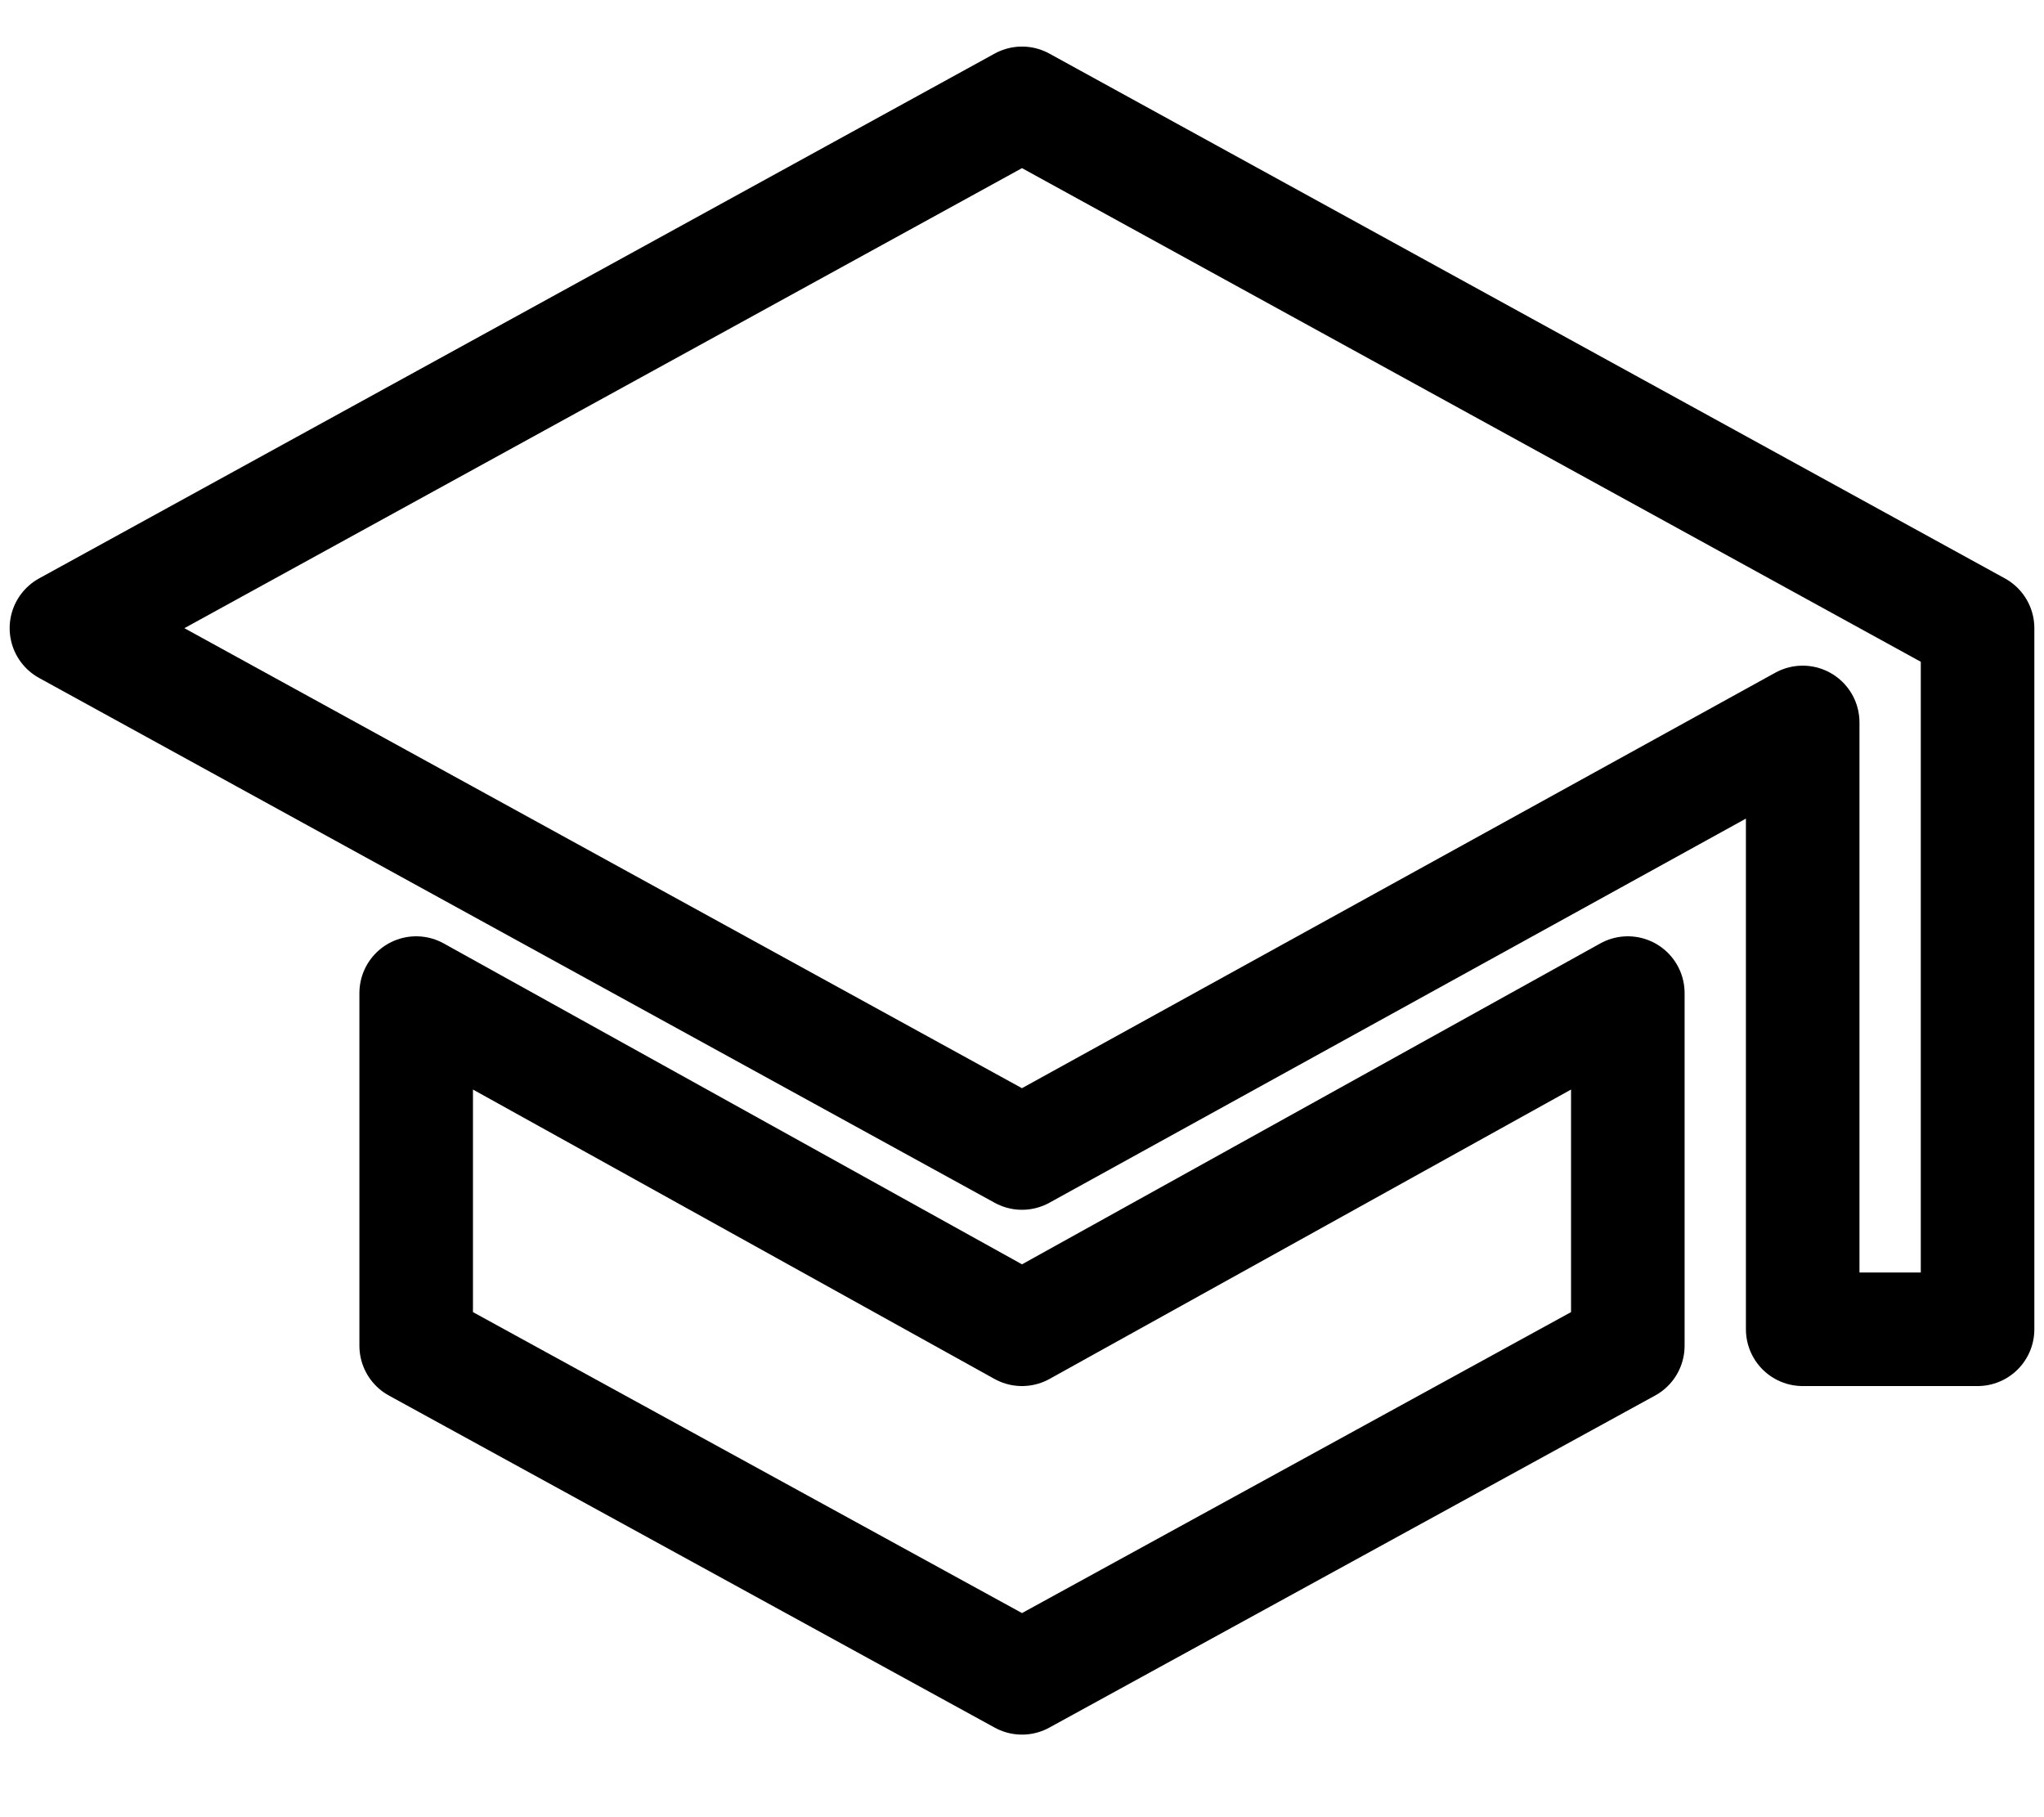 <svg width="18" height="16" viewBox="0 0 18 16" fill="none" xmlns="http://www.w3.org/2000/svg">
<path d="M9 0.91L17.415 5.531V11.704H15.875V6.361L9 10.152L0.585 5.531L9 0.91ZM3.665 8.744L9 11.704L14.335 8.744V11.849L9 14.773L3.665 11.849V8.744Z" stroke="black" stroke-linecap="round" stroke-linejoin="round"/>
</svg>
